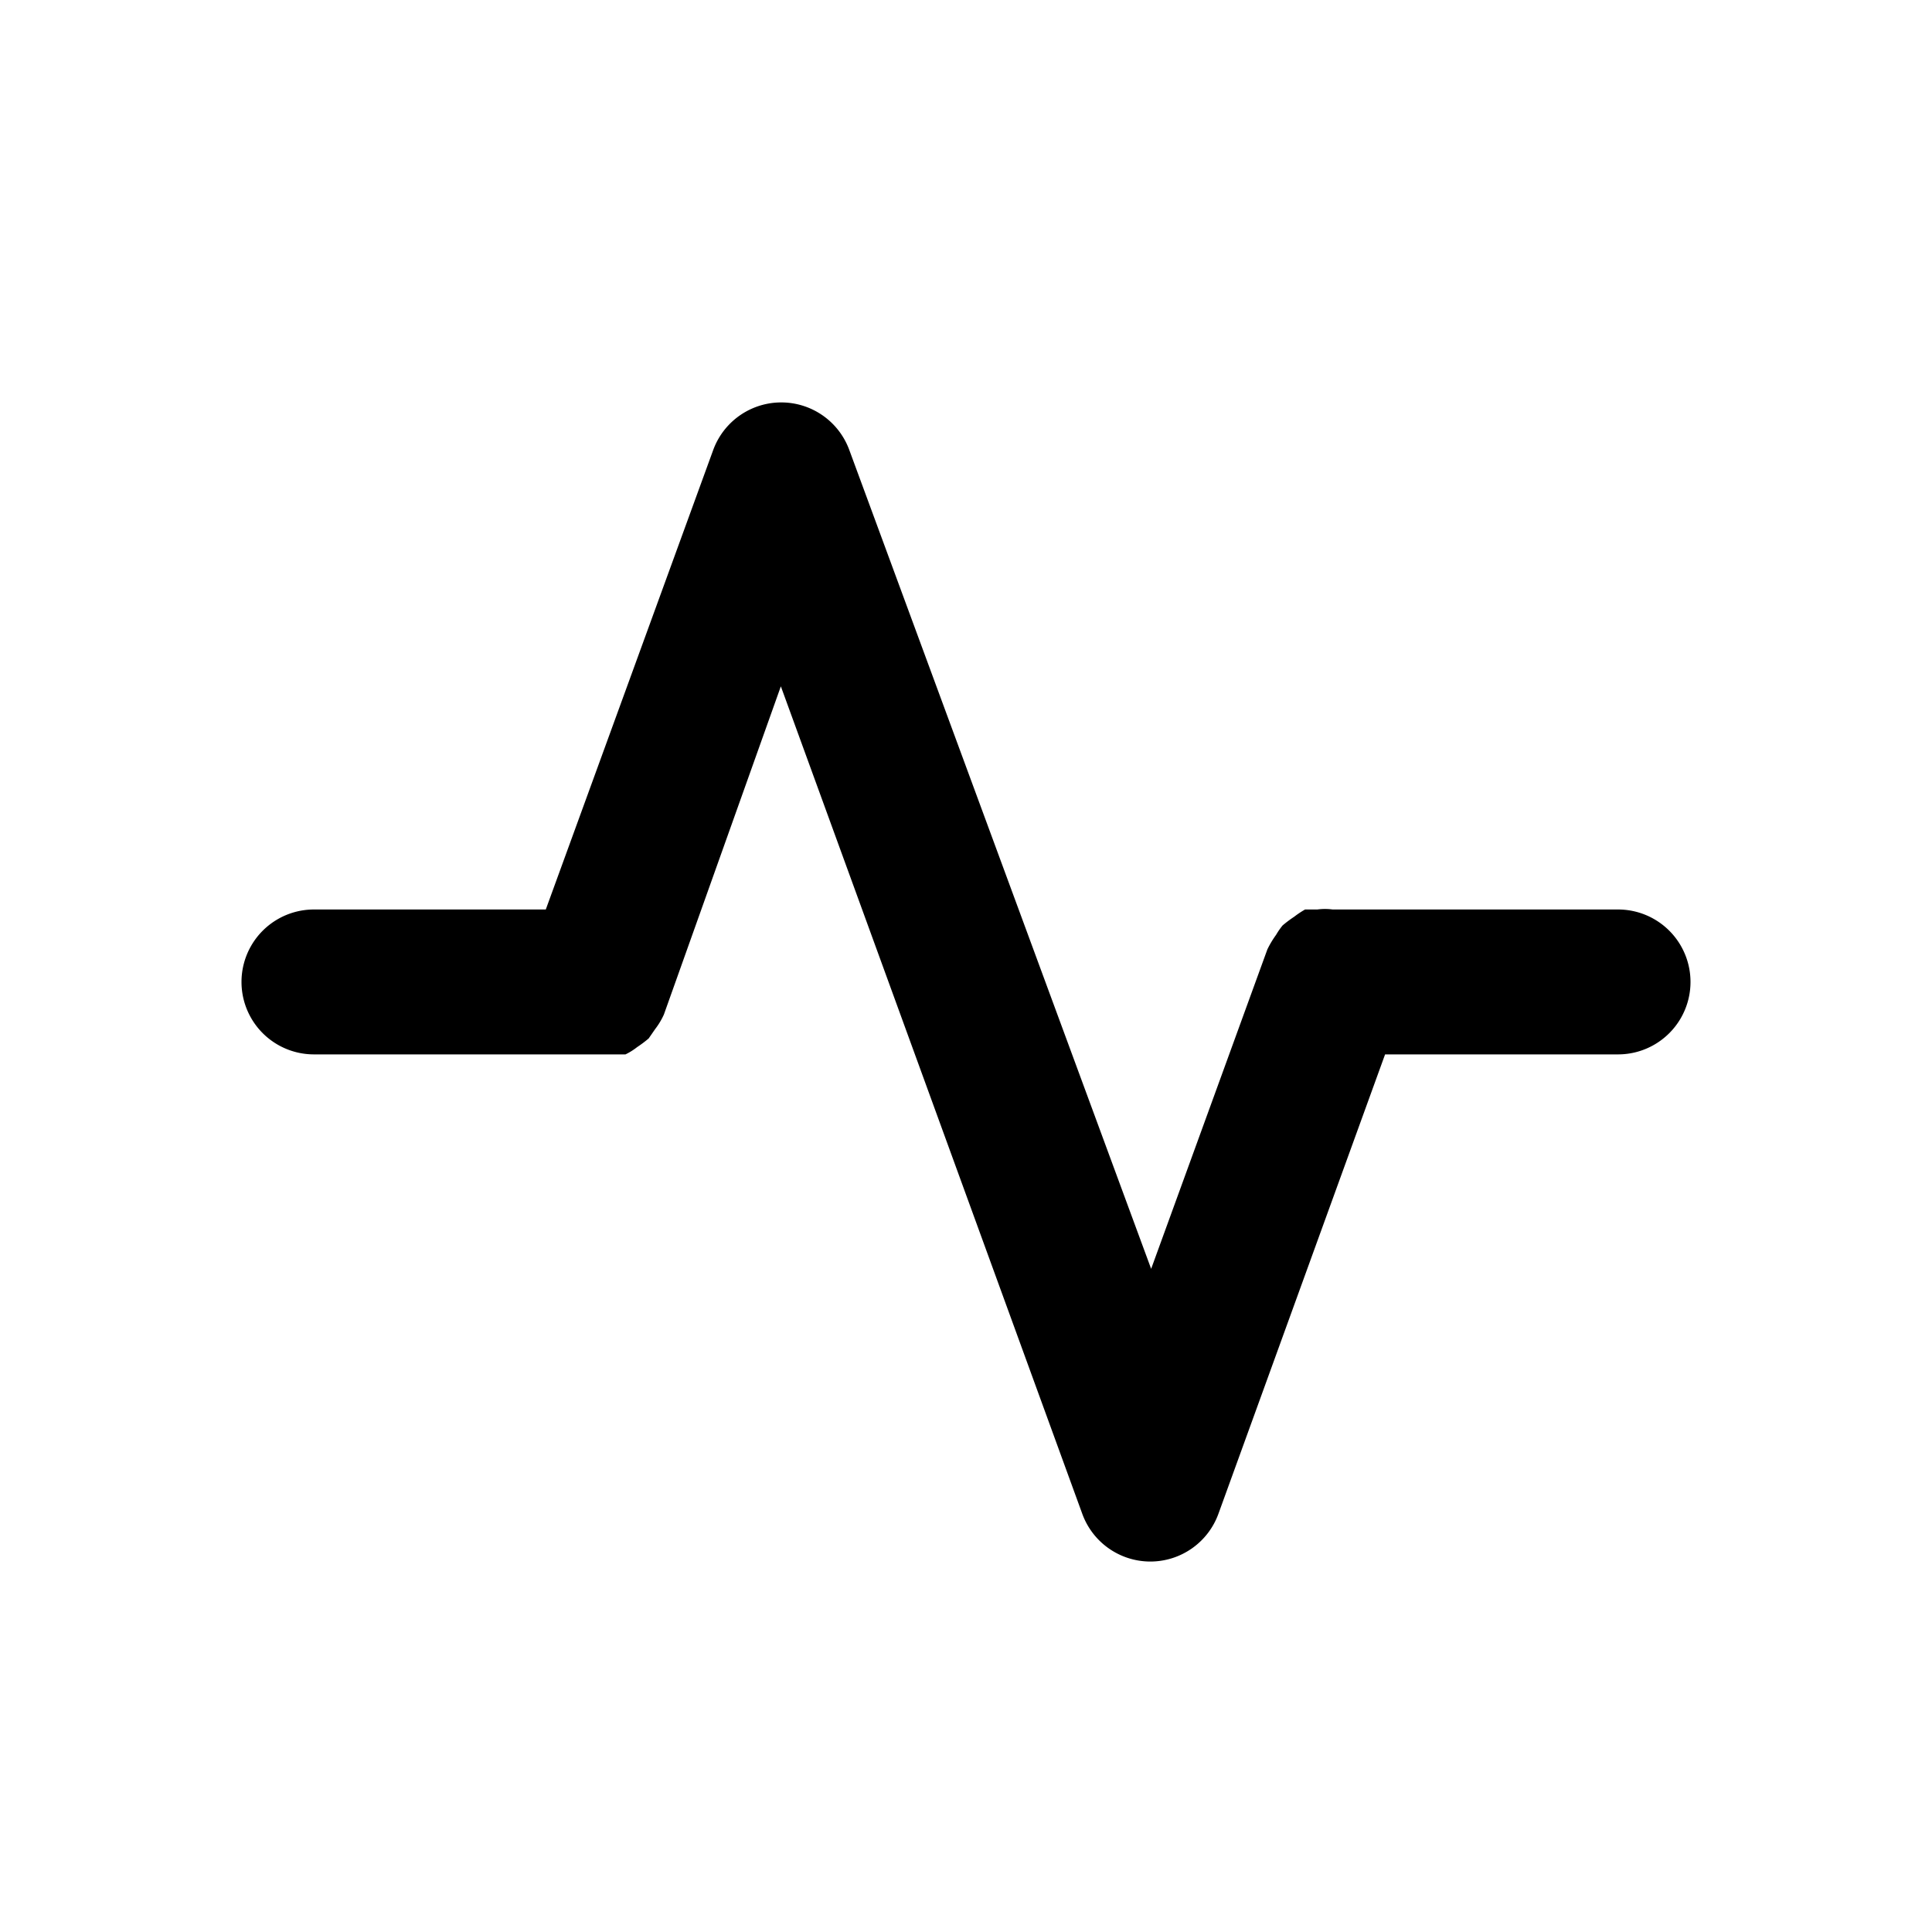 <svg id="pulse" xmlns="http://www.w3.org/2000/svg" width="24" height="24" viewBox="0 0 24 24">
  <rect id="Rectangle_3682" data-name="Rectangle 3682" width="24" height="24"  opacity="0"/>
  <path id="heart-rate" d="M19.1,10.3H15.554a.7.7,0,0,0-.189,0h-.153a1.17,1.17,0,0,0-.135.09,1.5,1.5,0,0,0-.144.108.9.9,0,0,0-.081.117,1.188,1.188,0,0,0-.108.18h0L13.3,14.764,9.551,4.594a.9.9,0,0,0-1.692,0L5.78,10.3H2.9a.9.9,0,1,0,0,1.8H6.77a.774.774,0,0,0,.144-.09,1.5,1.5,0,0,0,.144-.108l.081-.117a.9.9,0,0,0,.108-.18h0L8.7,7.528l3.744,10.278a.9.9,0,0,0,.846.594h0a.9.9,0,0,0,.846-.594l2.07-5.706H19.1a.9.9,0,0,0,0-1.8Z" transform="translate(1 0.998)"  />
</svg>
